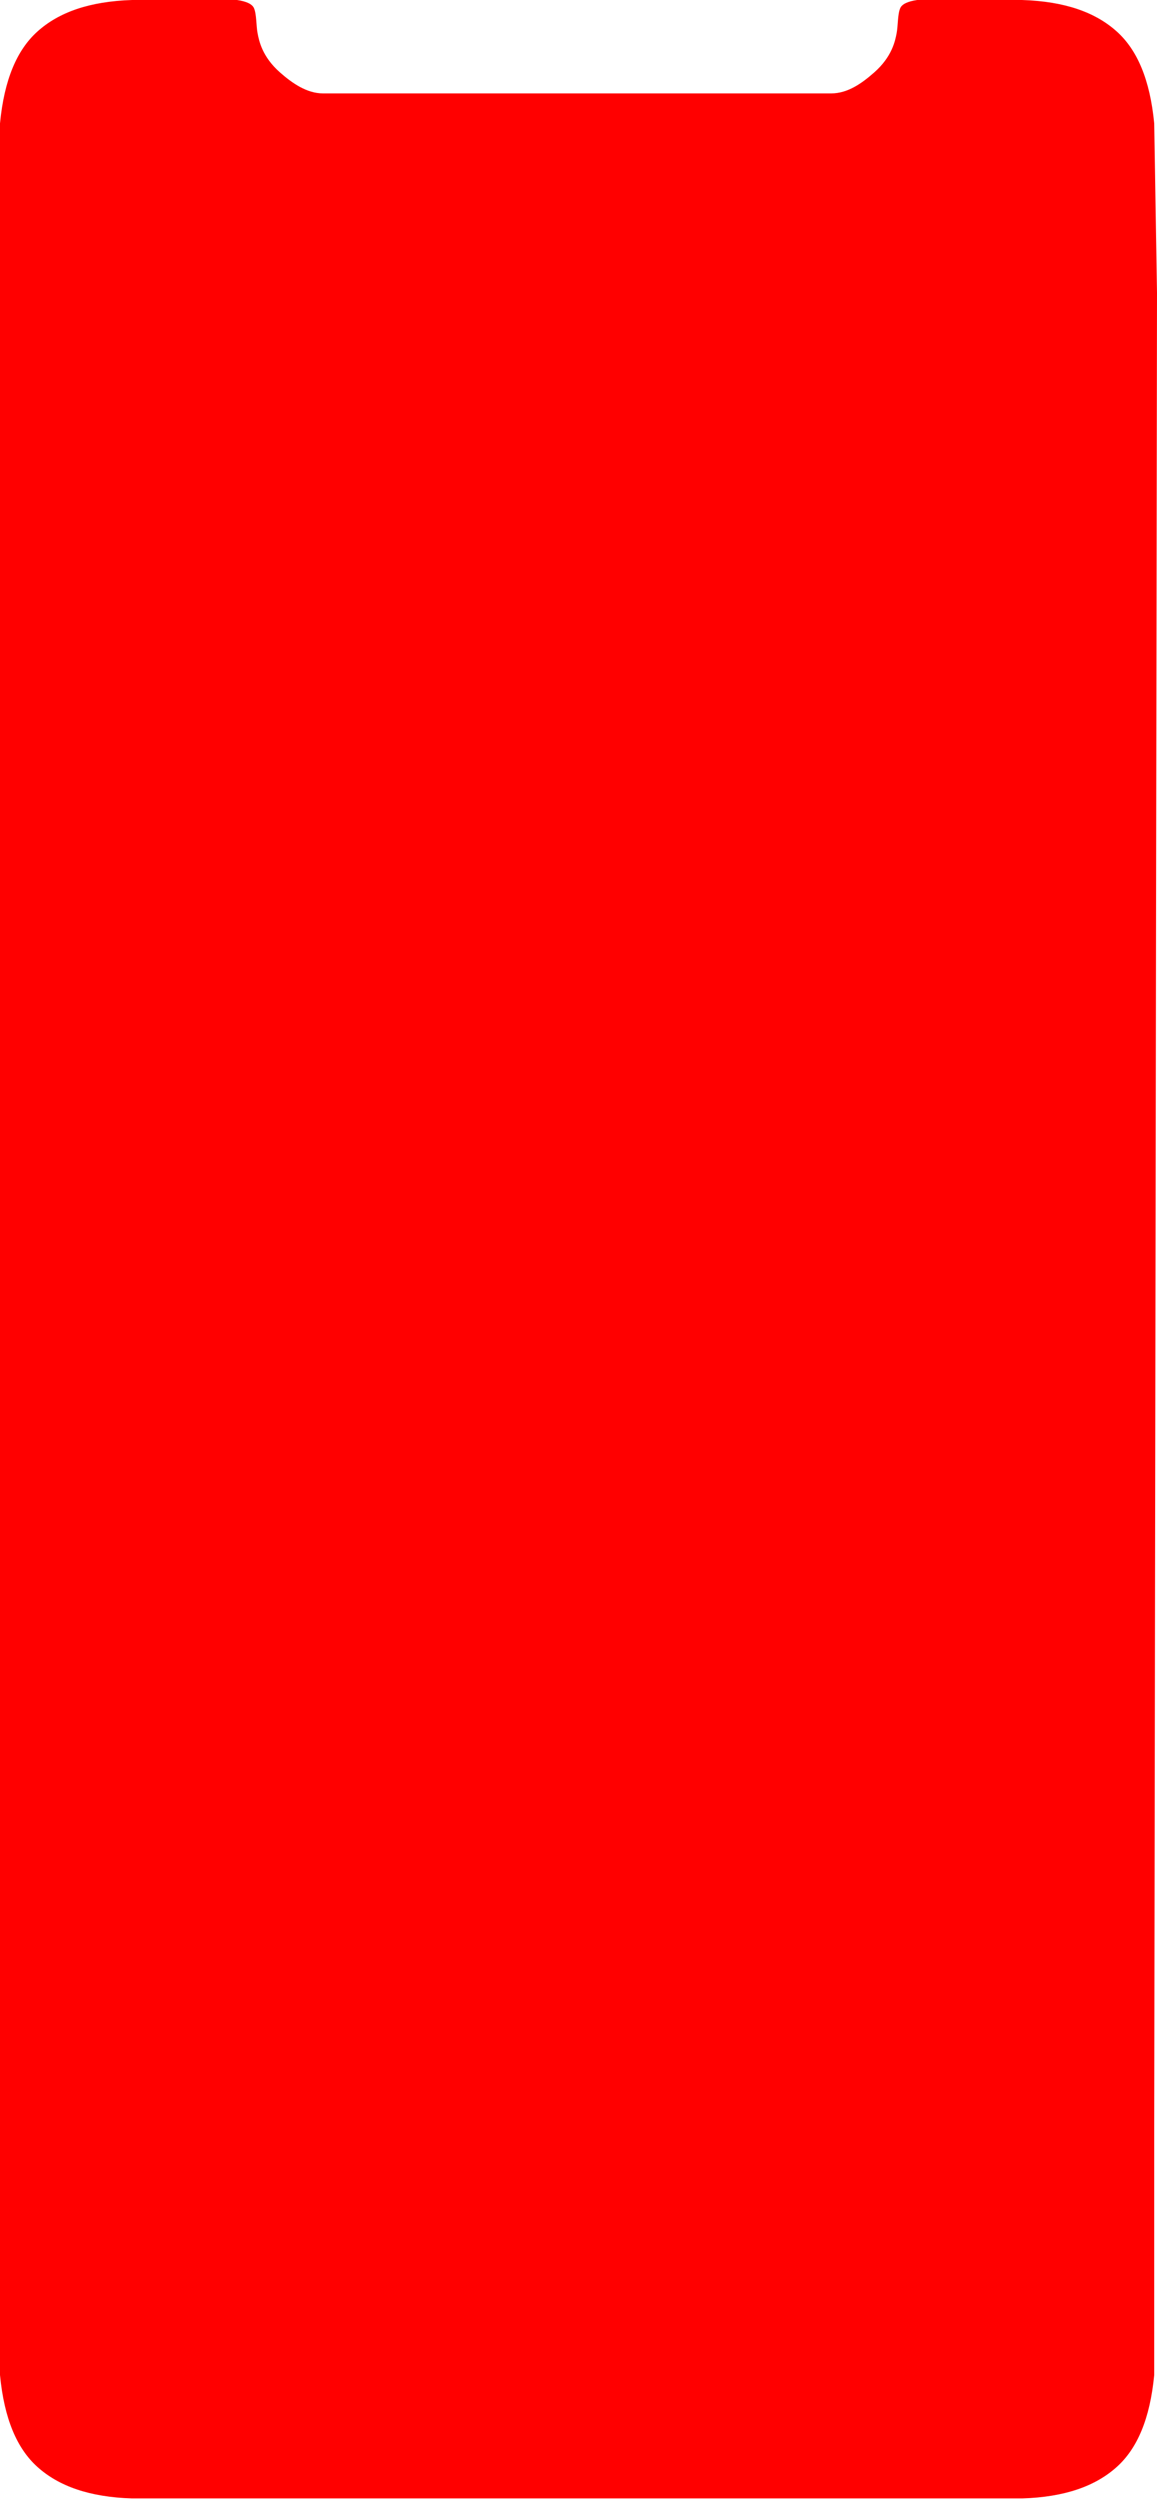 <?xml version="1.0" encoding="UTF-8"?>
<svg width="830px" height="1793px" viewBox="0 0 830 1793" version="1.1" xmlns="http://www.w3.org/2000/svg" xmlns:xlink="http://www.w3.org/1999/xlink">
    <!-- Generator: Sketch 56.3 (81716) - https://sketch.com -->
    <title>Combined Shape</title>
    <desc>Created with Sketch.</desc>
    <g id="Page-1" stroke="none" stroke-width="1" fill="none" fill-rule="evenodd">
        <path d="M170.05,0.007 C176.895,1.003 180.948,2.958 182.209,5.871 C184.106,10.25 183.746,18.454 184.779,23.822 C185.812,29.19 187.998,40.621 200.86,51.955 C209.434,59.51 220.008,67 231.743,67 C231.743,67 353.248,67 596.257,67 C608.341,67 618.566,59.51 627.14,51.955 C640.002,40.621 642.188,29.19 643.221,23.822 C644.254,18.454 643.894,10.25 645.791,5.871 C647.052,2.958 651.105,1.003 657.95,0.007 L733.235,0.007 C763.919,0.98 785.895,8.806 801.287,22.733 C815.73,35.801 824.976,56.925 828,88.538 L830,210 L828,1527 L828,1703.484 C824.976,1735.096 815.73,1756.22 801.287,1769.289 C785.895,1783.215 763.919,1791.042 733.235,1792.014 L413.999,1792.014 L94.765,1792.014 C64.081,1791.042 42.105,1783.215 26.713,1769.289 C12.27,1756.22 3.024,1735.096 0,1703.484 L0,88.538 C3.024,56.925 12.27,35.801 26.713,22.733 C42.105,8.806 64.081,0.98 94.765,0.007 L170.05,0.007 Z" id="Combined-Shape" fill="#FF0000" fill-rule="nonzero"></path>
    </g>
</svg>